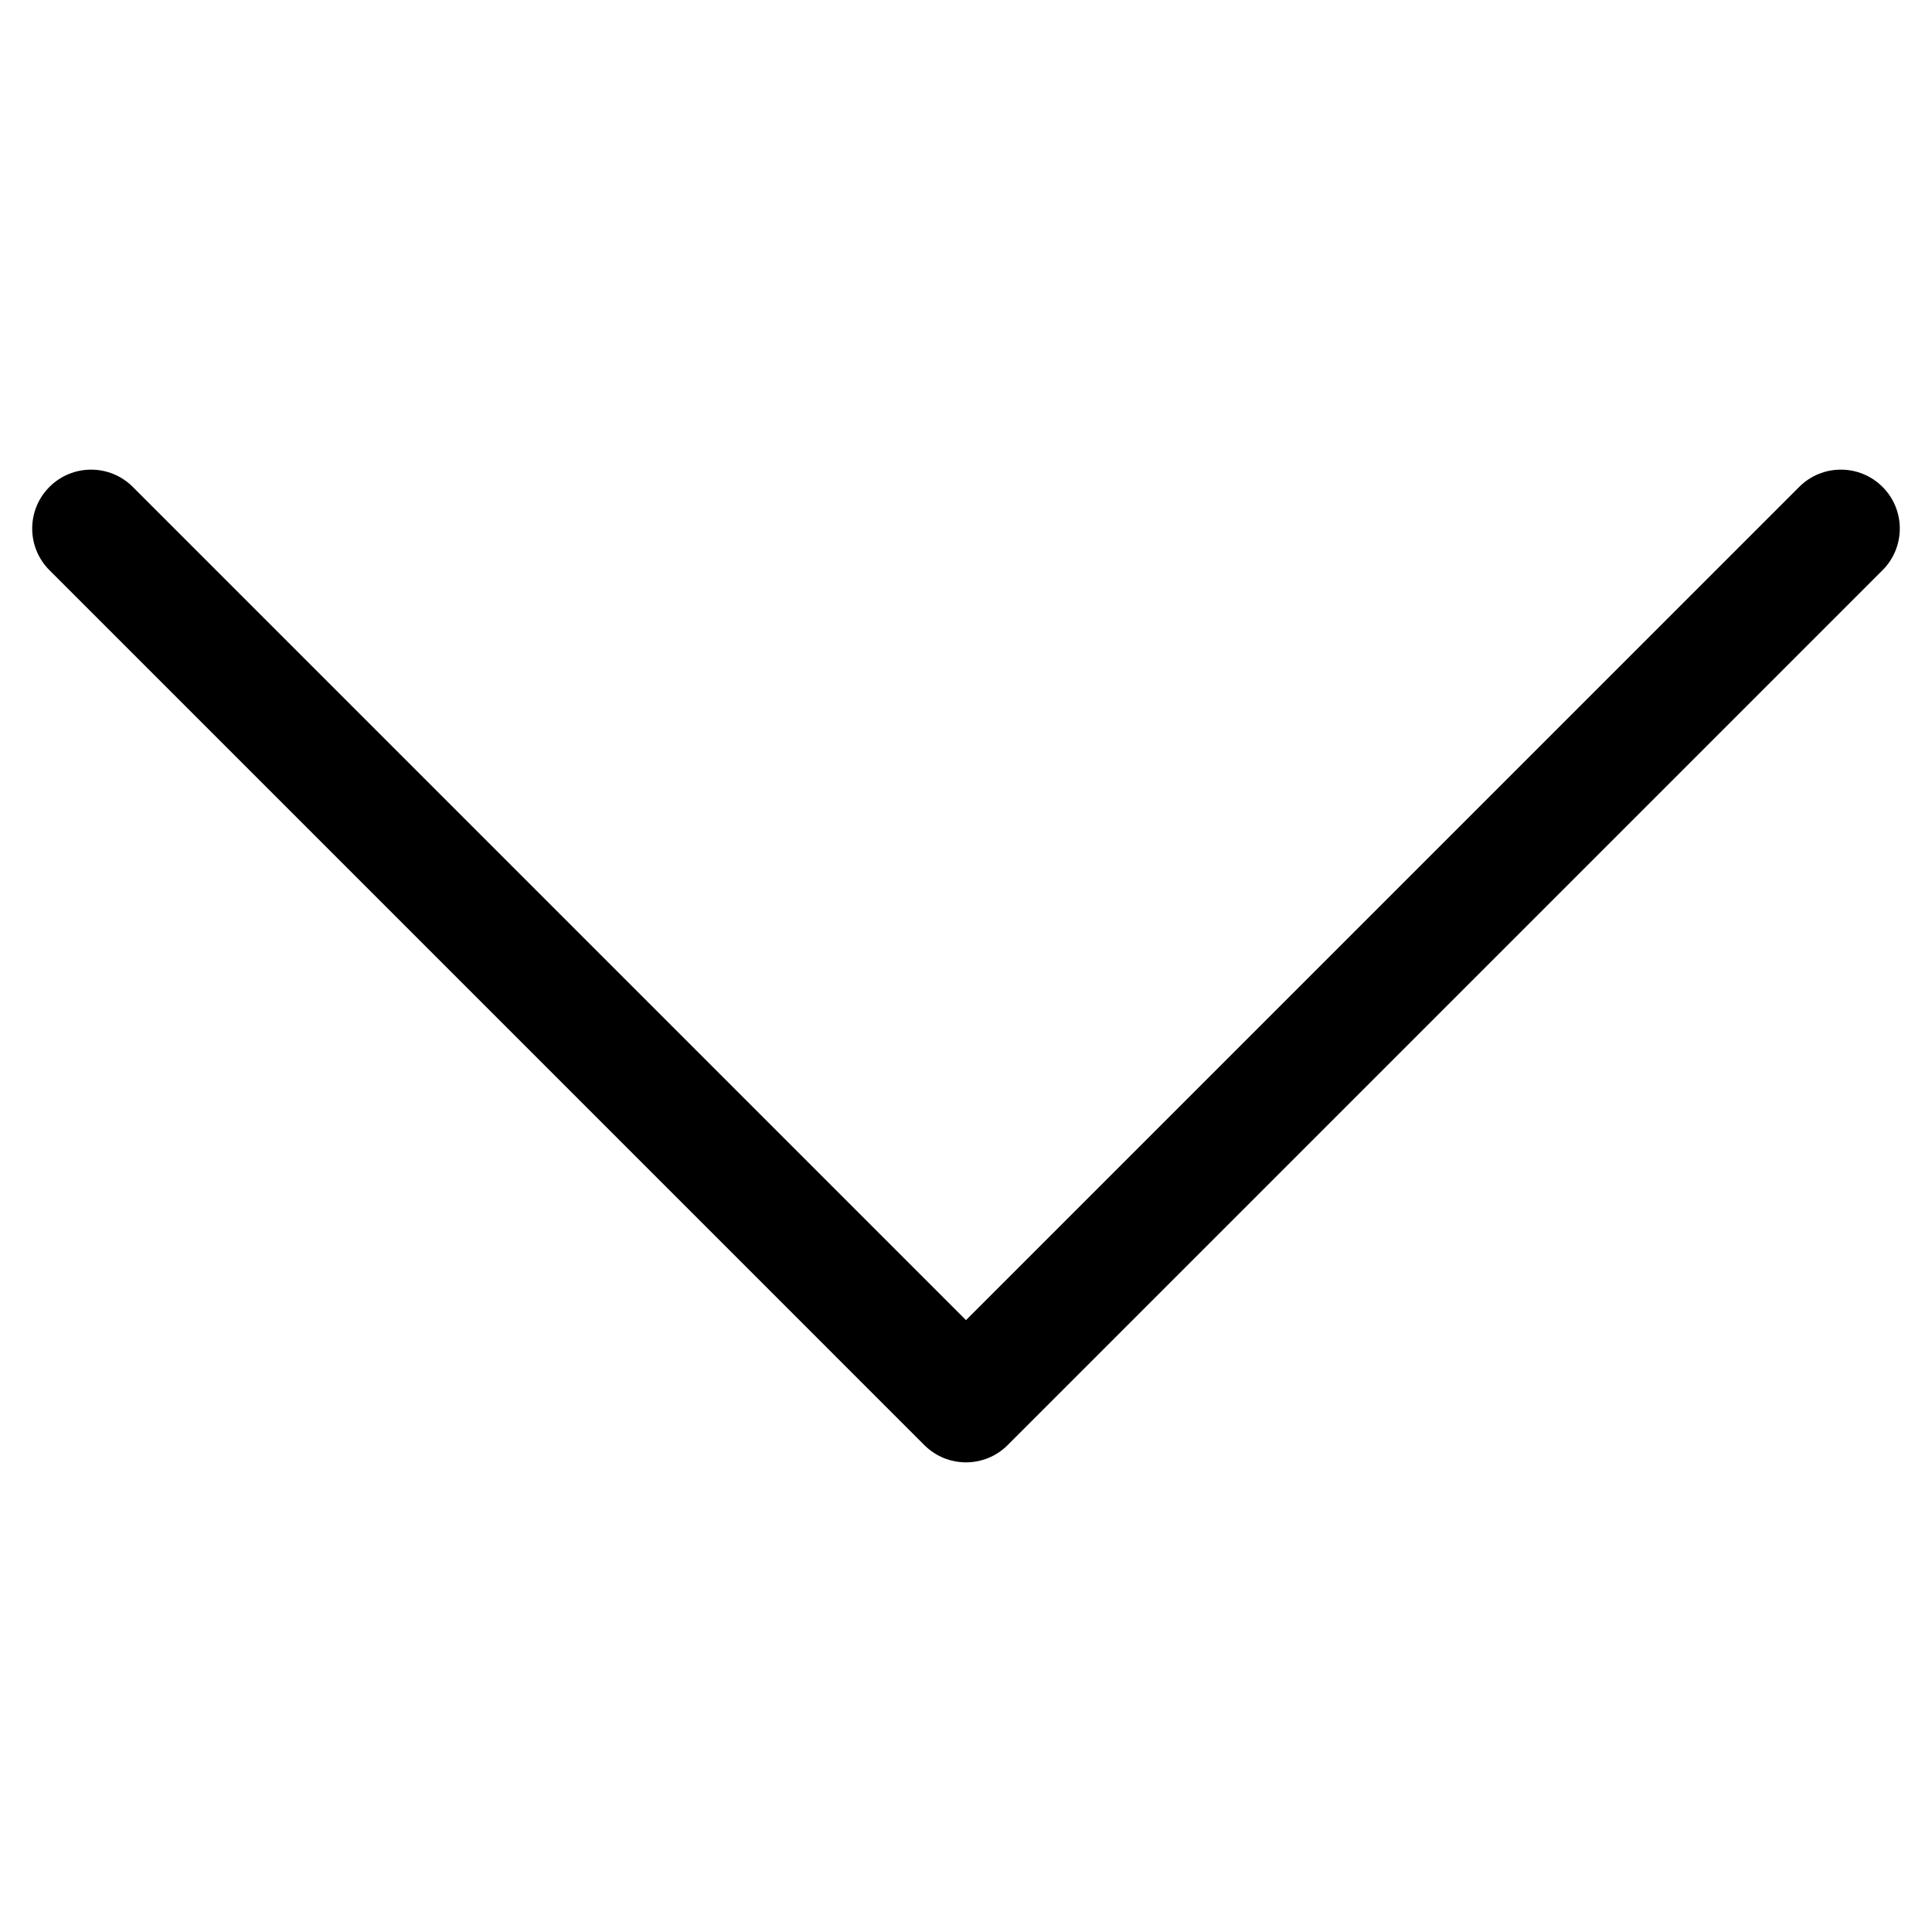 <?xml version="1.0" encoding="utf-8"?>
<!-- Generator: Adobe Illustrator 15.1.0, SVG Export Plug-In . SVG Version: 6.00 Build 0)  -->
<!DOCTYPE svg PUBLIC "-//W3C//DTD SVG 1.1//EN" "http://www.w3.org/Graphics/SVG/1.1/DTD/svg11.dtd">
<svg version="1.1" id="Layer_1" xmlns="http://www.w3.org/2000/svg" xmlns:xlink="http://www.w3.org/1999/xlink" x="0px" y="0px"
	 width="600px" height="600px" viewBox="0 0 600 600" enable-background="new 0 0 600 600" xml:space="preserve">
<path fill="#000" d="M15.362,177.085L287.061,448.79c7.149,7.146,18.739,7.146,25.875,0l271.702-271.705c7.149-7.149,7.149-18.729,0-25.879
	c-3.572-3.568-8.254-5.355-12.936-5.355c-4.684,0-9.368,1.787-12.938,5.355L300,409.979L41.234,151.207
	c-3.575-3.568-8.258-5.355-12.939-5.355c-4.676,0-9.357,1.787-12.933,5.355C8.213,158.355,8.213,169.936,15.362,177.085z"/>
</svg>
